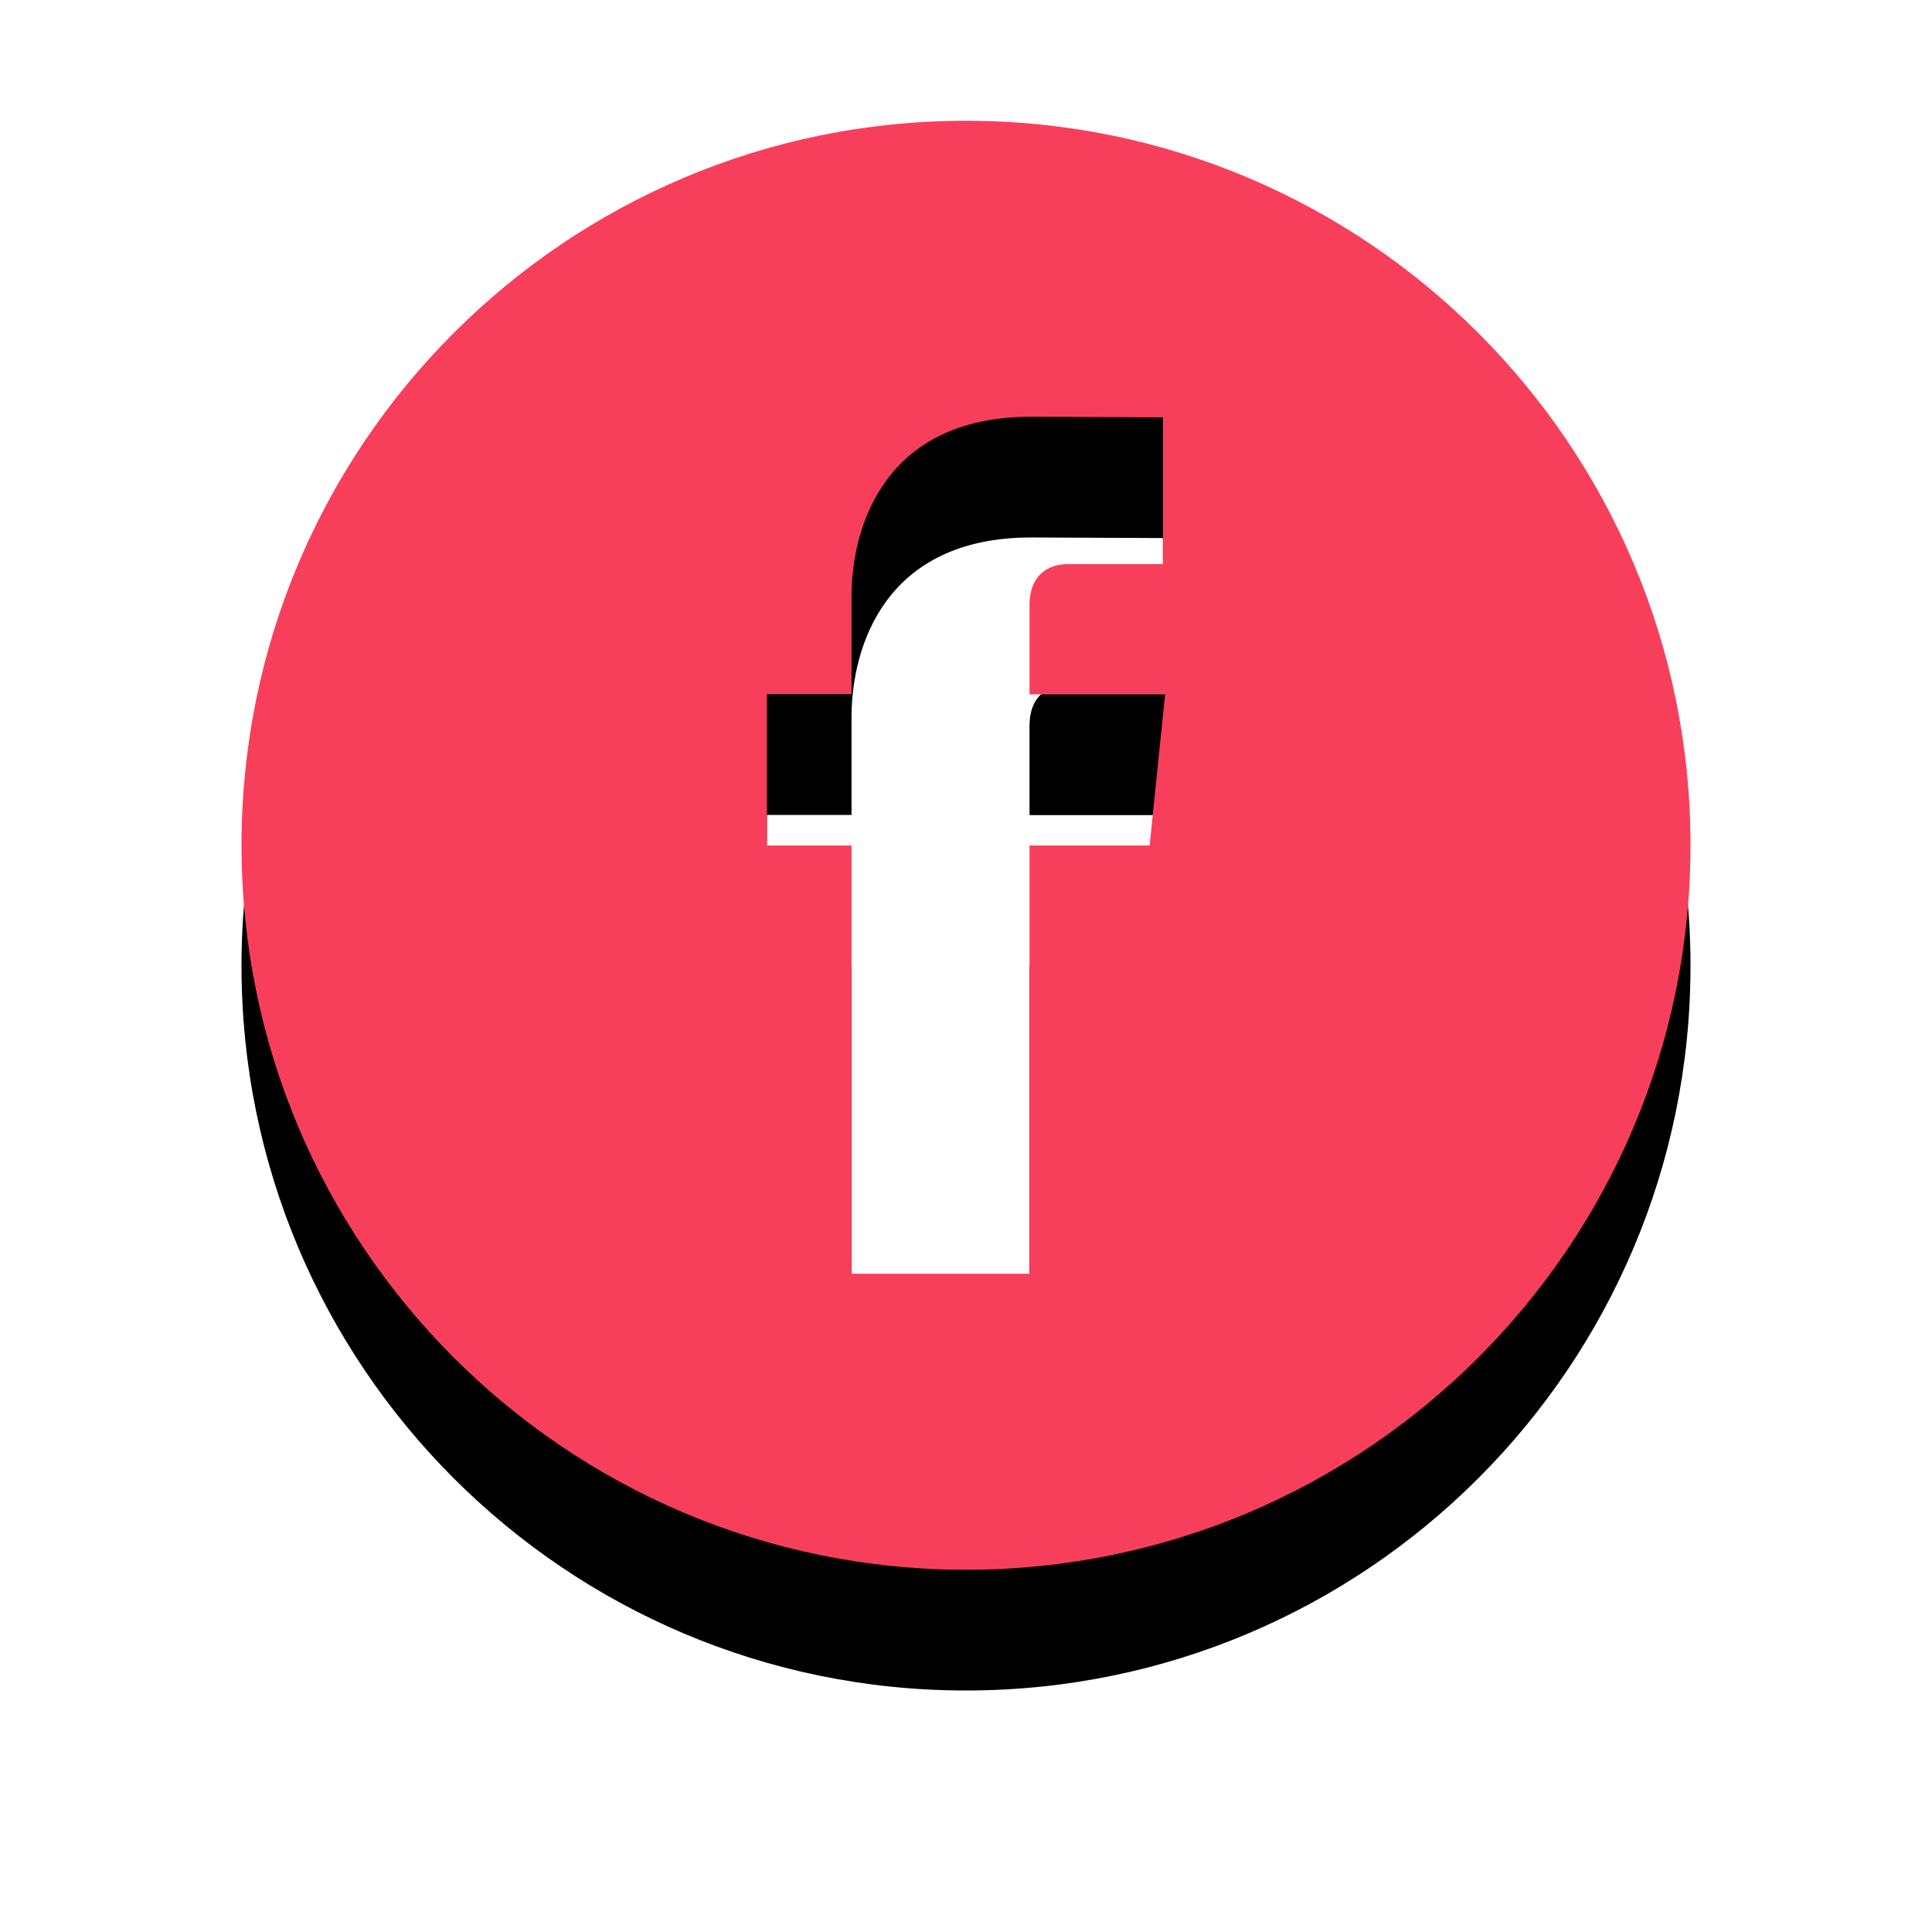 <svg height="32" viewBox="0 0 32 32" width="32" xmlns="http://www.w3.org/2000/svg" xmlns:xlink="http://www.w3.org/1999/xlink"><defs><path id="a" d="m42 0c6.627 0 12 5.373 12 12s-5.373 12-12 12-12-5.373-12-12 5.373-12 12-12zm3.041 12.004.257-2.503h-2.246v-1.474c0-.553.366-.683.626-.683h1.584v-2.432l-2.184-.01c-2.424 0-2.974 1.816-2.974 2.976v1.62h-1.402v2.506h1.402v7.093h2.948v-7.093z"/><filter id="b" height="158.3%" width="158.3%" x="-29.2%" y="-20.8%"><feOffset dy="2" in="SourceAlpha" result="shadowOffsetOuter1"/><feGaussianBlur in="shadowOffsetOuter1" result="shadowBlurOuter1" stdDeviation="2"/><feColorMatrix in="shadowBlurOuter1" values="0 0 0 0 0.559 0 0 0 0 0.309 0 0 0 0 0.022 0 0 0 0.5 0"/></filter></defs><g fill="none" fill-rule="evenodd" transform="translate(-26 2)"><use fill="#000" filter="url(#b)" xlink:href="#a"/><use fill="#f73f5b" xlink:href="#a"/></g></svg>